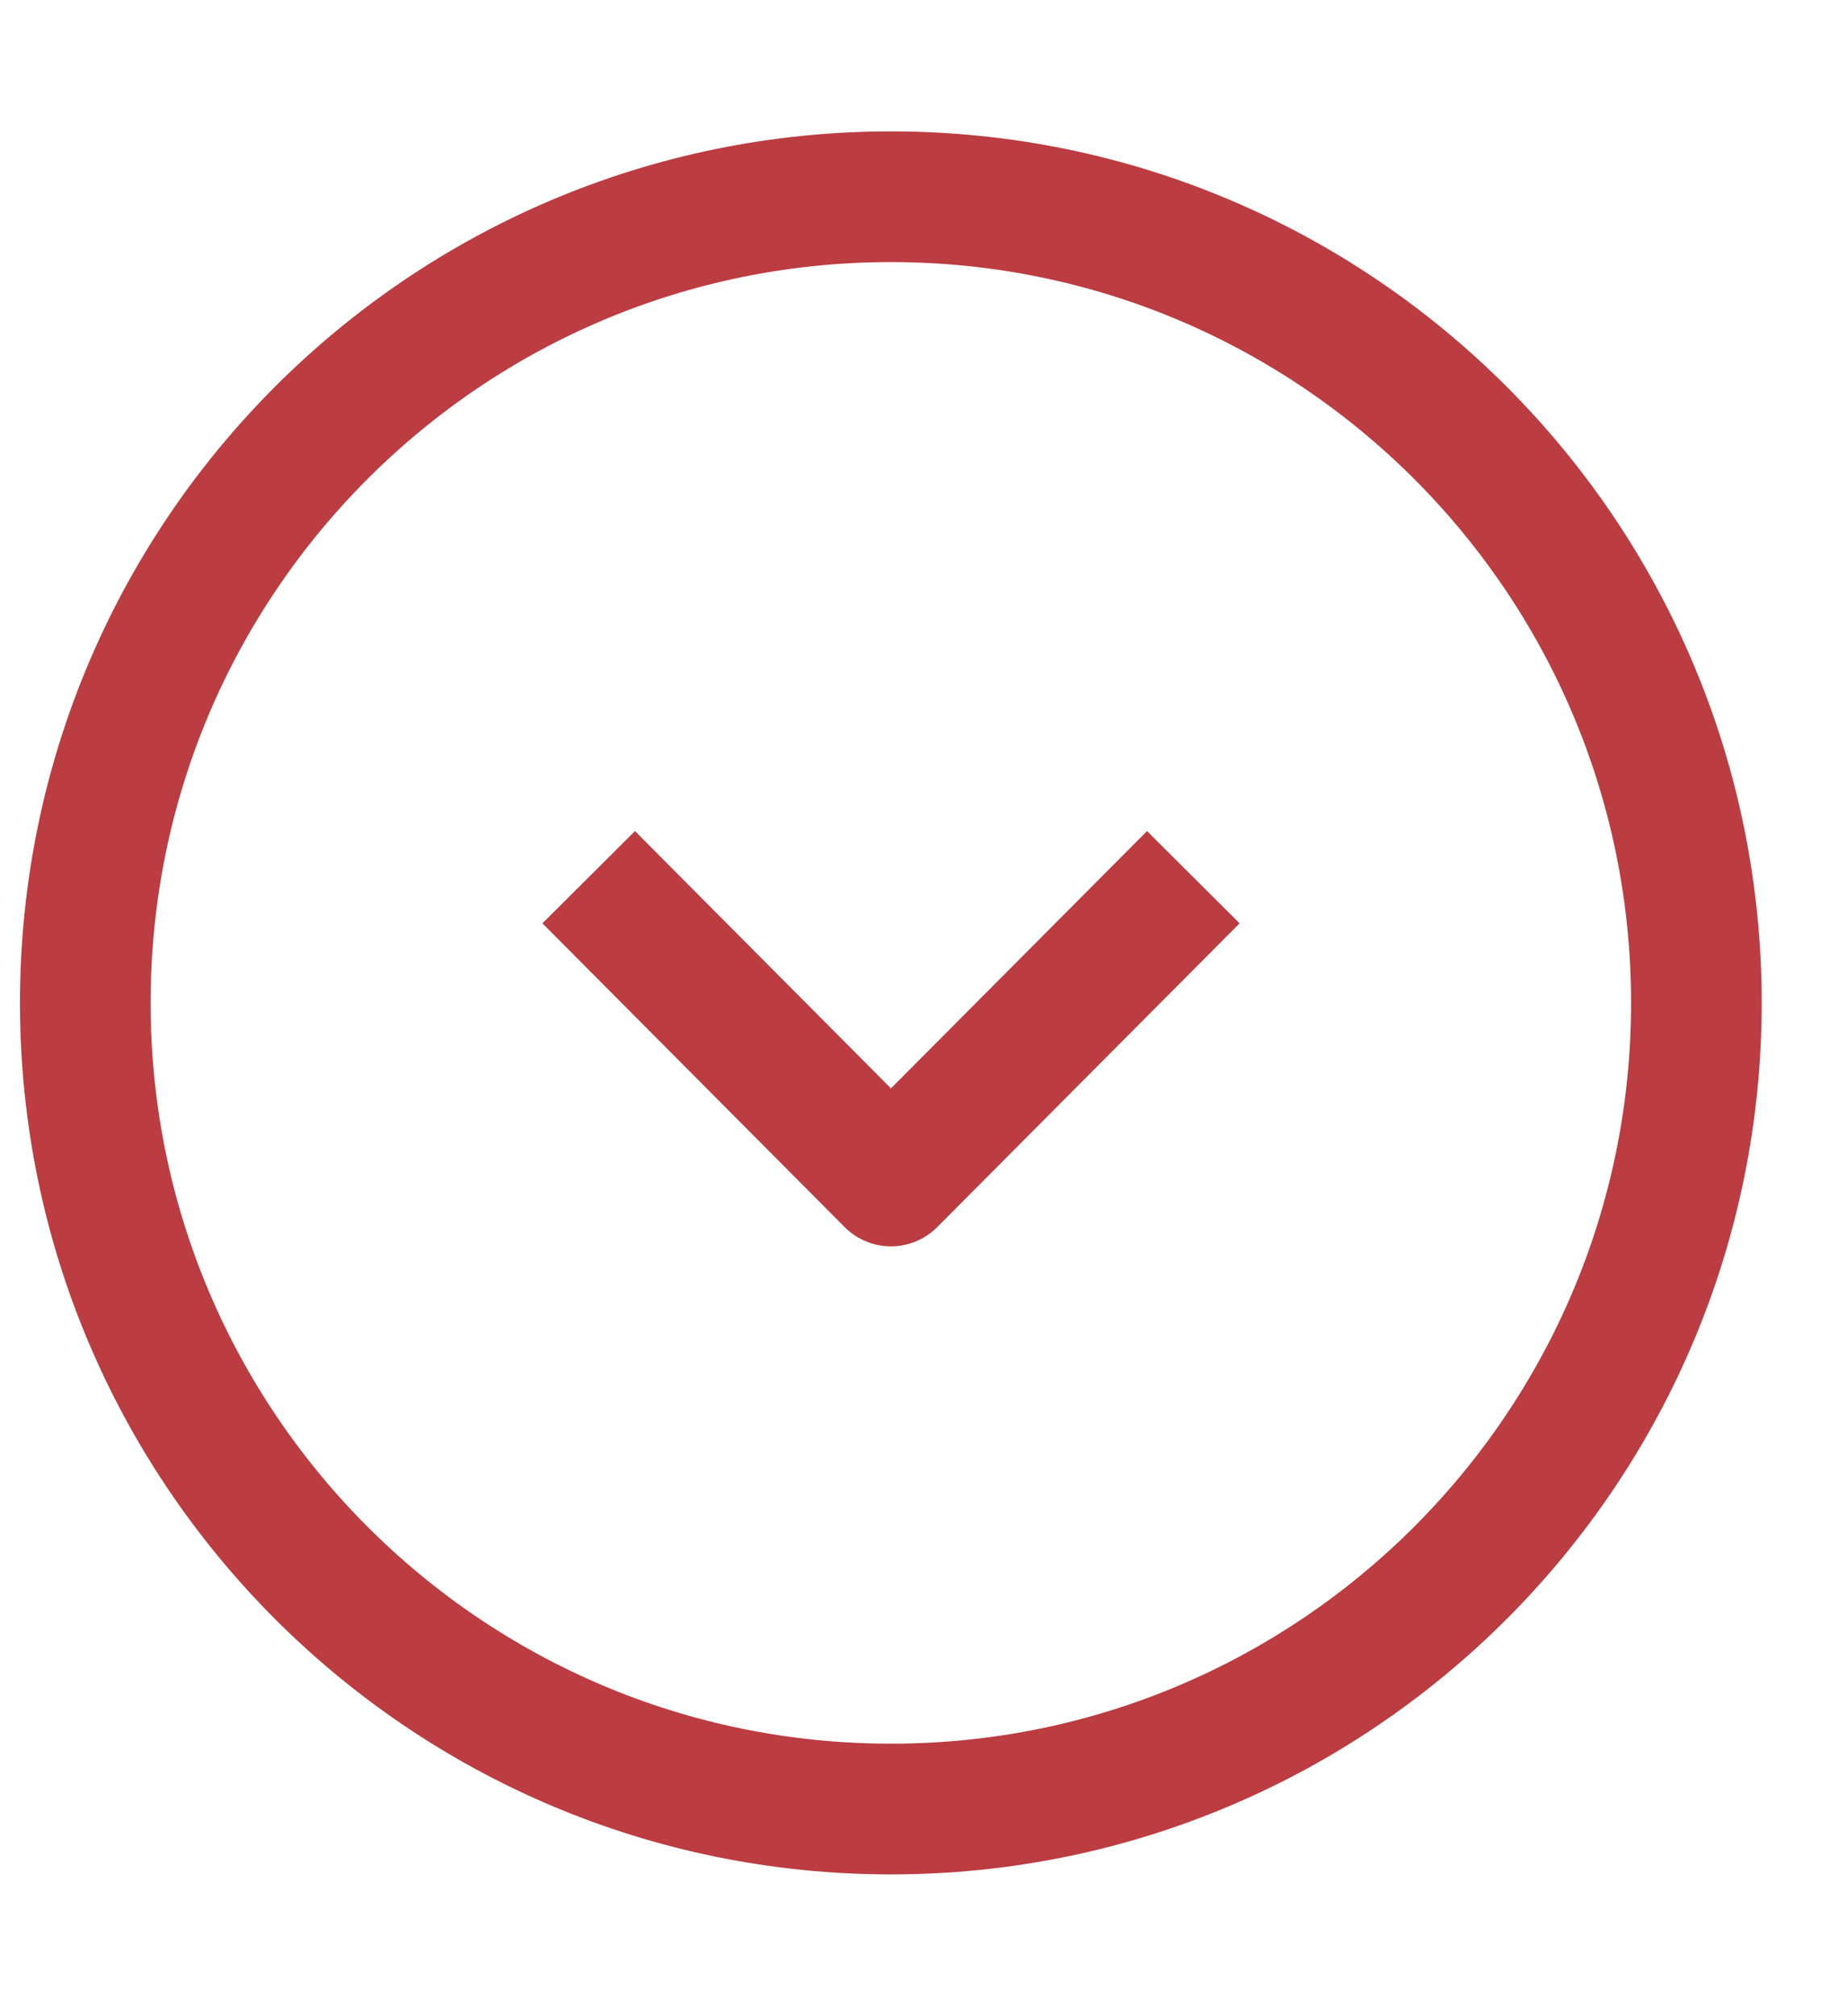 <svg xmlns="http://www.w3.org/2000/svg" width="11" height="12" viewBox="0 0 11 12" fill="none">
  <path fill-rule="evenodd" clip-rule="evenodd" d="M0.508 5.969C0.508 8.618 2.656 10.767 5.306 10.767C7.955 10.767 10.103 8.618 10.103 5.969C10.103 3.319 7.955 1.171 5.306 1.171C2.656 1.171 0.508 3.319 0.508 5.969Z" stroke="#BB3C41" stroke-width="0.778" stroke-linecap="round" stroke-linejoin="round"/>
  <path d="M3.506 5.221L5.306 7.029L7.107 5.221" stroke="#BB3C41" stroke-width="0.778" stroke-linejoin="round"/>
</svg>